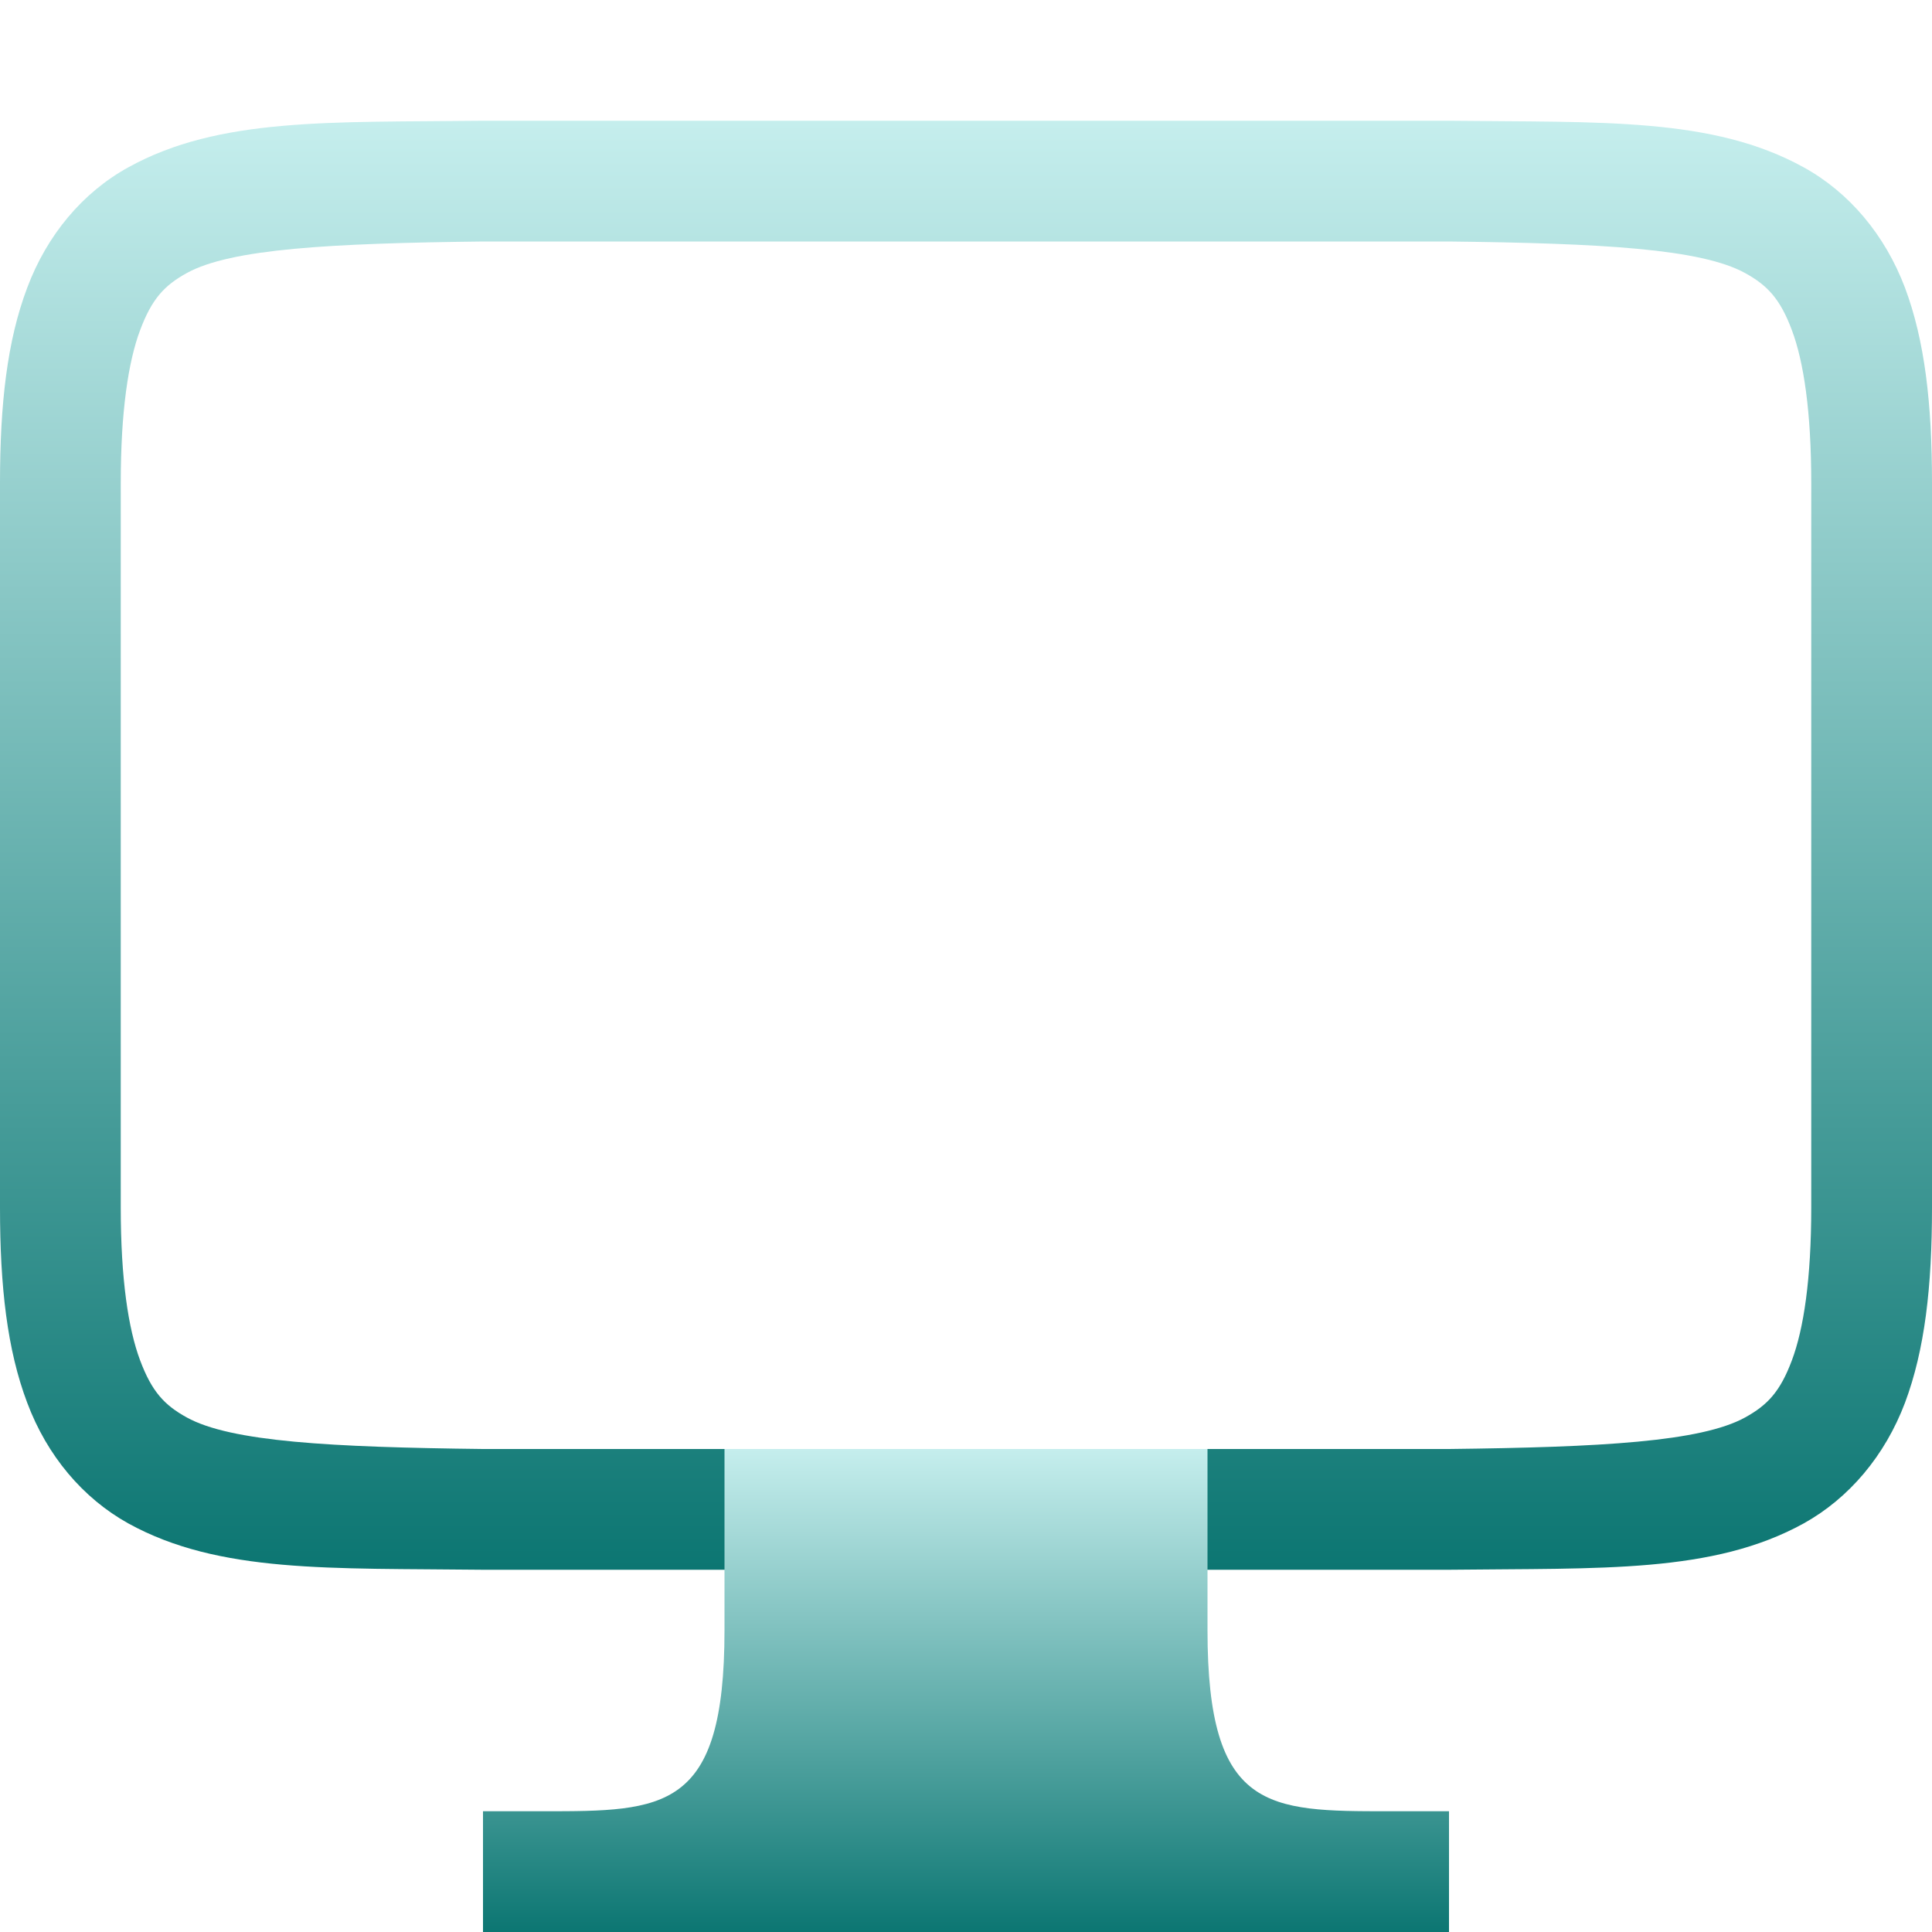 <svg xmlns="http://www.w3.org/2000/svg" xmlns:xlink="http://www.w3.org/1999/xlink" width="64px" height="64px" viewBox="0 0 64 64" version="1.1">
<defs>
<linearGradient id="linear0" gradientUnits="userSpaceOnUse" x1="0" y1="0" x2="0" y2="1" gradientTransform="matrix(64,0,0,48,0,4)">
<stop offset="0" style="stop-color:#c5eeed;stop-opacity:1;"/>
<stop offset="1" style="stop-color:#0c7672;stop-opacity:1;"/>
</linearGradient>
<linearGradient id="linear1" gradientUnits="userSpaceOnUse" x1="0" y1="0" x2="0" y2="1" gradientTransform="matrix(32,0,0,16,16,48)">
<stop offset="0" style="stop-color:#c5eeed;stop-opacity:1;"/>
<stop offset="1" style="stop-color:#0c7672;stop-opacity:1;"/>
</linearGradient>
</defs>
<g id="surface1">
<path style=" stroke:none;fill-rule:nonzero;fill:url(#linear0);" d="M 15.98 4 C 10.941 4.059 7.262 3.879 4.25 5.543 C 2.746 6.371 1.559 7.777 0.902 9.531 C 0.238 11.285 0 13.371 0 16 L 0 40 C 0 42.629 0.238 44.715 0.902 46.469 C 1.559 48.223 2.746 49.629 4.25 50.465 C 7.262 52.125 10.941 51.941 15.98 52 L 48.027 52 C 53.059 51.941 56.738 52.125 59.75 50.465 C 61.254 49.629 62.441 48.223 63.105 46.469 C 63.762 44.715 64 42.629 64 40 L 64 16 C 64 13.371 63.762 11.285 63.105 9.531 C 62.441 7.777 61.254 6.371 59.75 5.543 C 56.738 3.879 53.059 4.059 48.027 4 Z M 16 8 L 48 8 C 53.035 8.059 56.348 8.238 57.812 9.047 C 58.547 9.453 58.969 9.895 59.359 10.938 C 59.75 11.98 60 13.629 60 16 L 60 40 C 60 42.371 59.75 44.02 59.359 45.062 C 58.969 46.105 58.547 46.547 57.812 46.953 C 56.348 47.762 53.035 47.941 48 48 L 16 48 C 10.965 47.941 7.645 47.762 6.184 46.953 C 5.449 46.547 5.031 46.105 4.641 45.062 C 4.25 44.02 4 42.371 4 40 L 4 16 C 4 13.629 4.25 11.98 4.641 10.938 C 5.031 9.895 5.449 9.453 6.184 9.047 C 7.645 8.238 10.965 8.059 16 8 Z M 16 8 "/>
<path style=" stroke:none;fill-rule:nonzero;fill:url(#linear1);" d="M 24 48 L 40 48 L 40 54 C 40 60 42 60 46 60 L 48 60 L 48 64 L 16 64 L 16 60 L 18 60 C 22 60 24 60 24 54 Z M 24 48 "/>
</g>
</svg>
